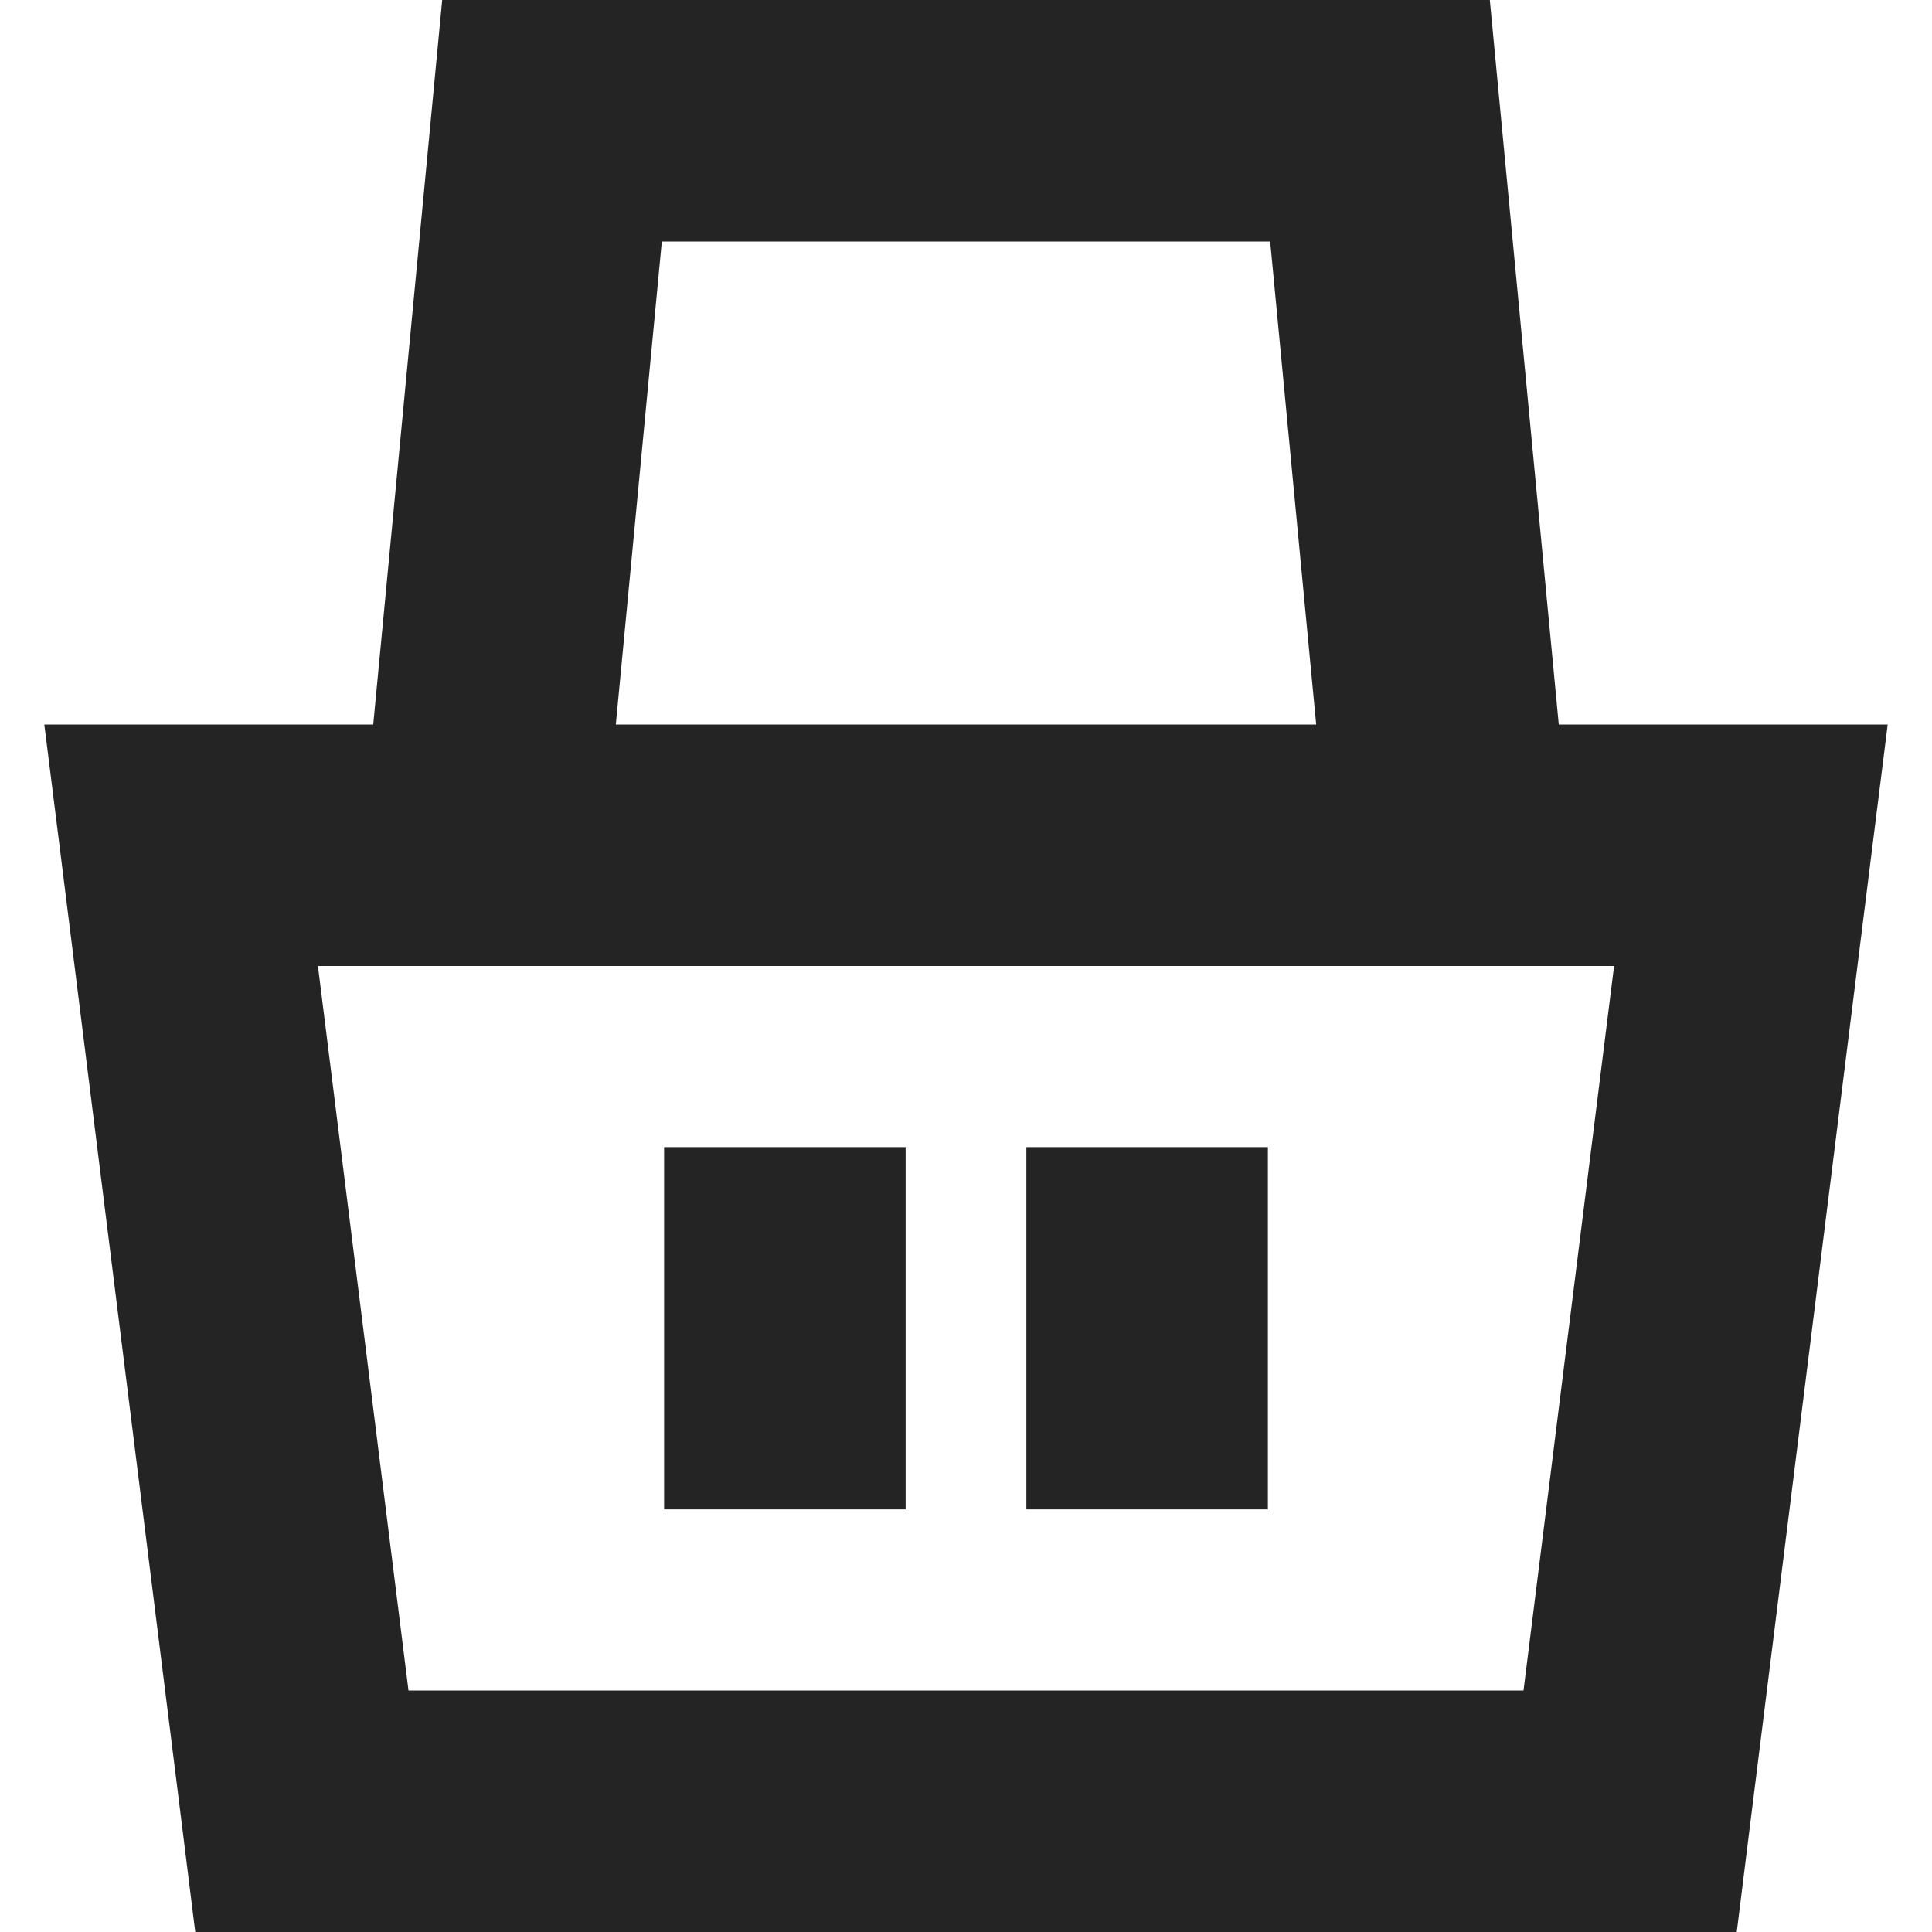 <svg width="16" height="16" viewBox="0 0 16 16" fill="none" xmlns="http://www.w3.org/2000/svg">
<g id="cart" clip-path="url(#clip0_3239_4296)">
<path id="Union" fill-rule="evenodd" clip-rule="evenodd" d="M3.091 6L3.576 0.905L3.662 0H4.571H11.428H12.338L12.424 0.905L12.909 6H14.5H15.633L15.492 7.124L14.492 15.124L14.383 16H13.5H2.5H1.617L1.508 15.124L0.508 7.124L0.367 6H1.5H3.091ZM5.1 6H10.9L10.519 2H5.481L5.1 6ZM3.383 14L2.633 8H13.367L12.617 14H3.383ZM8.5 9.5V12.5H10.5V9.5H8.5ZM5.5 12.5L5.5 9.5H7.5L7.5 12.5H5.5Z" fill="#242424"/>
</g>
<defs>
<clipPath id="clip0_3239_4296">
<rect width="16" height="16" fill="white"/>
</clipPath>
</defs>
</svg>
